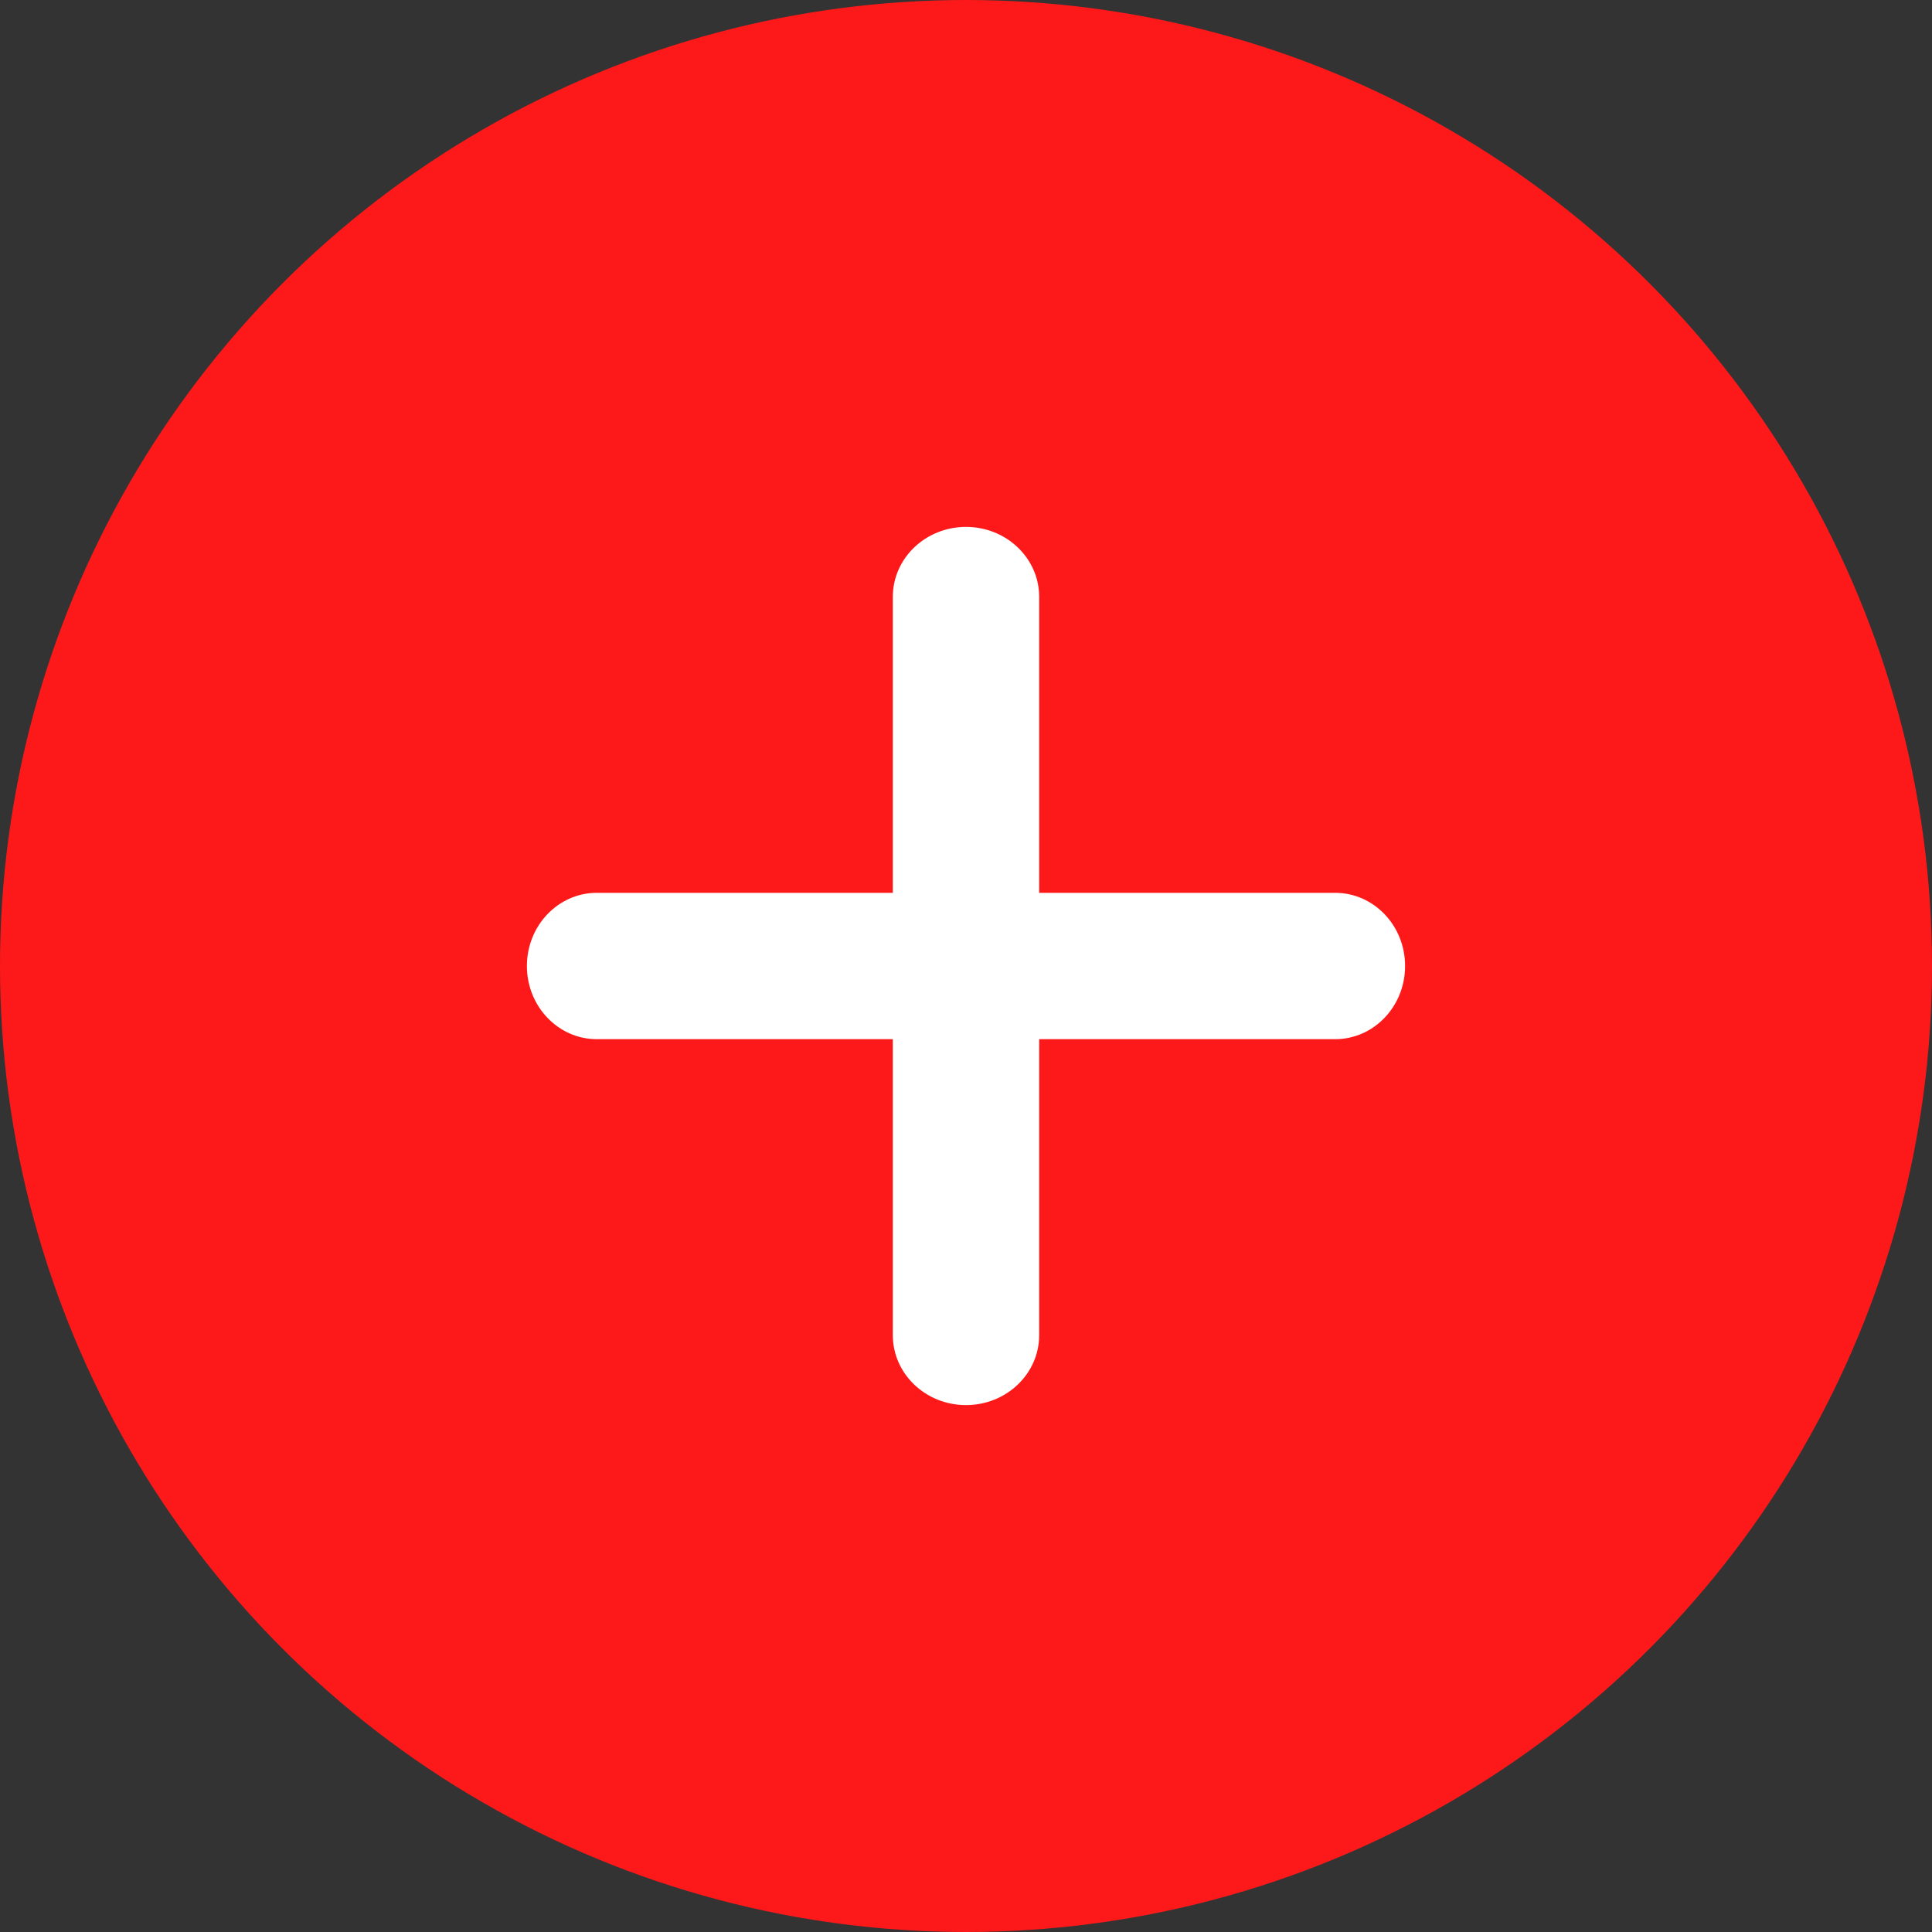 <svg width="33" height="33" viewBox="0 0 33 33" fill="none" xmlns="http://www.w3.org/2000/svg">
<rect x="0" y="0" width="33" height="33" fill="#333333" stroke="none"/>
<circle cx="16.5" cy="16.5" r="16.5" fill="#FD191A"/>
<path d="M22.805 15.25H17.75V10.195C17.75 9.535 17.191 9 16.5 9C15.809 9 15.25 9.535 15.25 10.195V15.25H10.195C9.535 15.25 9 15.809 9 16.5C9 17.191 9.535 17.75 10.195 17.75H15.25V22.805C15.25 23.465 15.809 24 16.5 24C17.191 24 17.75 23.465 17.75 22.805V17.75H22.805C23.465 17.75 24 17.191 24 16.5C24 15.809 23.465 15.25 22.805 15.25Z" fill="white"/>
</svg>
